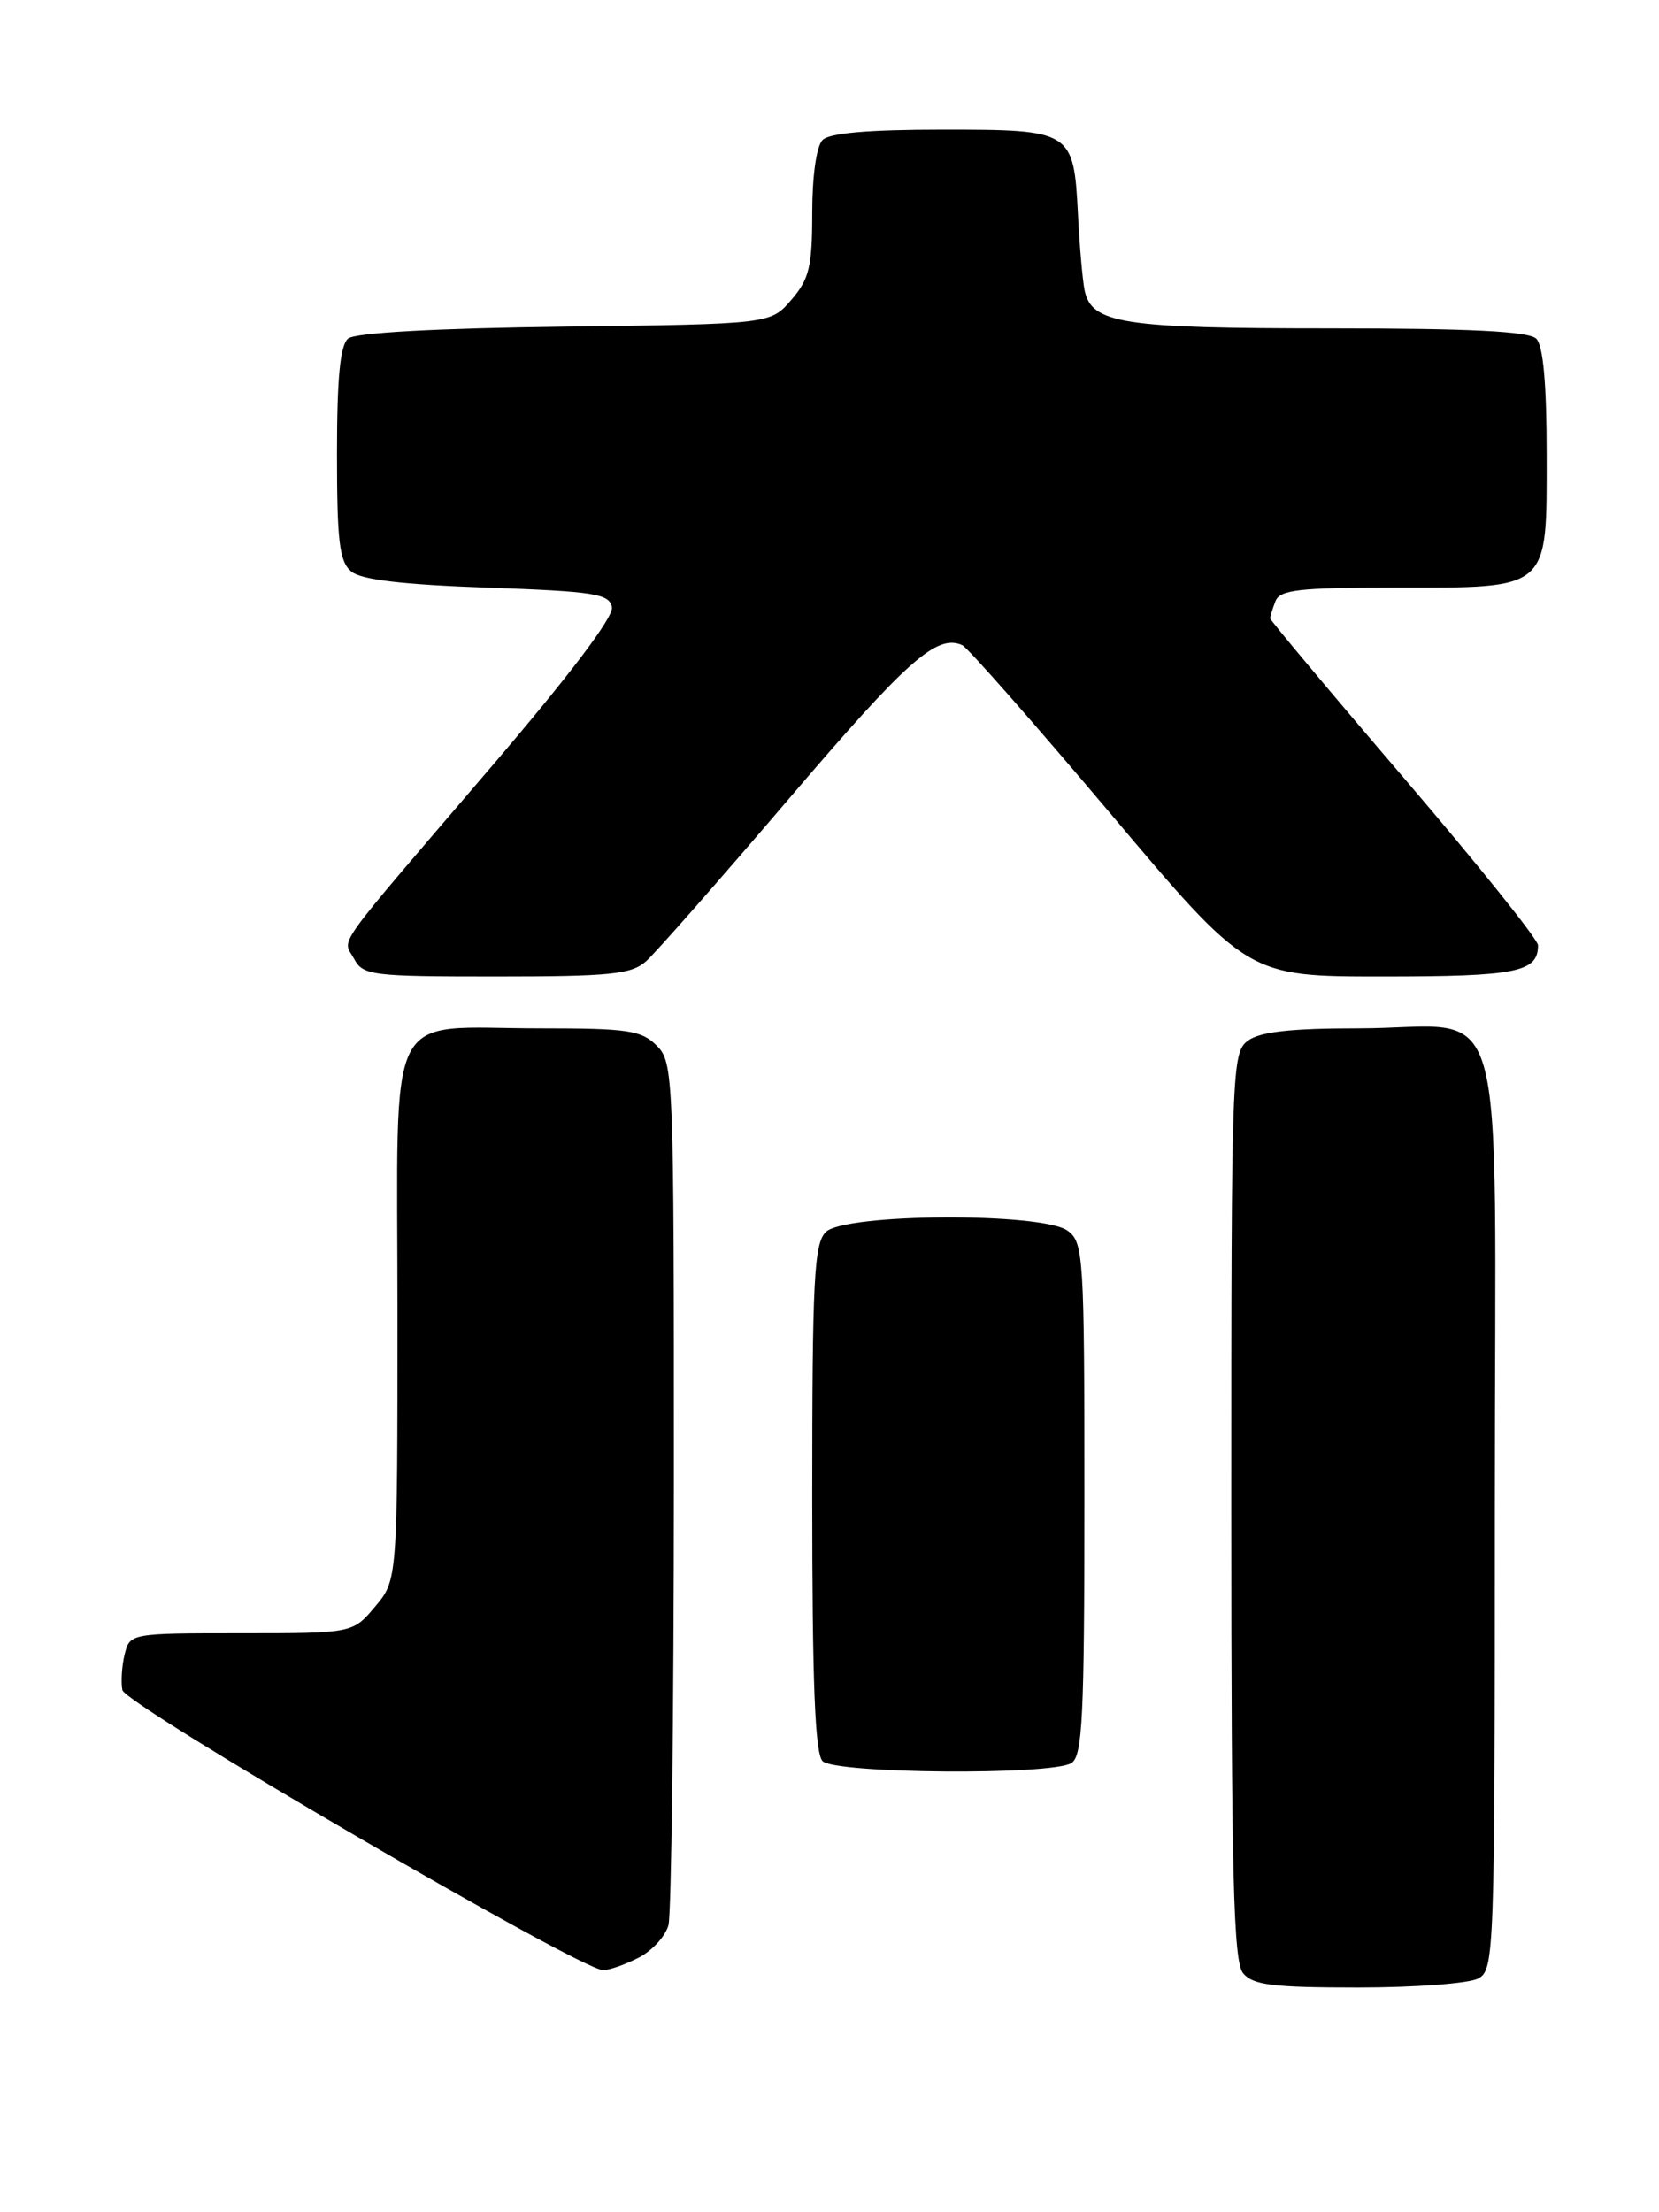 <?xml version="1.0" encoding="UTF-8" standalone="no"?>
<!DOCTYPE svg PUBLIC "-//W3C//DTD SVG 1.1//EN" "http://www.w3.org/Graphics/SVG/1.1/DTD/svg11.dtd" >
<svg xmlns="http://www.w3.org/2000/svg" xmlns:xlink="http://www.w3.org/1999/xlink" version="1.1" viewBox="0 0 192 256">
 <g >
 <path fill="currentColor"
d=" M 171.07 228.96 C 172.94 227.96 173.00 226.30 173.00 174.44 C 173.00 112.32 174.91 119.00 157.13 119.00 C 149.43 119.00 145.83 119.40 144.44 120.42 C 142.56 121.79 142.50 123.52 142.50 174.27 C 142.50 217.23 142.75 226.99 143.87 228.35 C 145.01 229.72 147.30 230.00 157.19 230.00 C 163.76 230.00 170.00 229.53 171.07 228.96 Z  M 73.92 226.54 C 75.48 225.74 77.02 224.05 77.36 222.79 C 77.70 221.53 77.98 198.56 77.99 171.75 C 78.00 124.32 77.95 122.95 76.00 121.00 C 74.23 119.23 72.67 119.00 62.57 119.00 C 44.30 119.00 46.00 115.63 46.00 151.90 C 46.00 182.85 46.00 182.85 43.41 185.92 C 40.82 189.00 40.82 189.00 27.93 189.00 C 15.12 189.00 15.03 189.02 14.43 191.42 C 14.10 192.75 13.98 194.62 14.16 195.57 C 14.50 197.29 67.14 227.96 69.80 227.99 C 70.51 227.99 72.37 227.34 73.92 226.54 Z  M 124.00 204.02 C 125.28 203.21 125.50 198.69 125.50 173.46 C 125.50 145.29 125.40 143.77 123.56 142.42 C 120.63 140.28 97.74 140.40 95.57 142.57 C 94.21 143.93 94.00 148.13 94.00 173.37 C 94.00 194.77 94.32 202.92 95.20 203.80 C 96.66 205.26 121.73 205.46 124.00 204.02 Z  M 74.76 111.25 C 75.85 110.29 83.32 101.79 91.36 92.37 C 104.99 76.40 108.42 73.35 111.35 74.65 C 111.98 74.93 119.68 83.68 128.46 94.08 C 144.41 113.00 144.41 113.00 160.01 113.00 C 175.52 113.00 178.00 112.50 178.00 109.39 C 178.00 108.72 171.03 100.03 162.50 90.06 C 153.97 80.10 147.00 71.77 147.00 71.56 C 147.00 71.34 147.27 70.45 147.61 69.58 C 148.12 68.25 150.30 68.00 161.38 68.00 C 179.49 68.00 179.00 68.43 179.00 52.64 C 179.00 44.45 178.60 40.00 177.80 39.20 C 176.94 38.34 170.21 38.00 153.85 38.00 C 129.87 38.00 126.32 37.45 125.52 33.58 C 125.29 32.44 124.94 28.51 124.76 24.85 C 124.26 15.11 124.08 15.00 109.08 15.00 C 100.55 15.00 96.01 15.39 95.20 16.20 C 94.49 16.91 94.00 20.34 94.00 24.64 C 94.00 30.86 93.66 32.29 91.59 34.69 C 89.18 37.50 89.18 37.50 65.38 37.80 C 50.39 37.99 41.10 38.50 40.29 39.18 C 39.37 39.94 39.00 43.72 39.00 52.50 C 39.00 62.66 39.28 64.99 40.65 66.13 C 41.80 67.09 46.54 67.65 56.39 68.00 C 68.83 68.44 70.52 68.71 70.82 70.27 C 71.03 71.39 65.90 78.17 56.83 88.77 C 38.14 110.61 39.66 108.49 40.97 110.94 C 42.01 112.88 42.94 113.00 57.42 113.00 C 70.62 113.00 73.06 112.75 74.76 111.25 Z "/>
</g>
</svg>